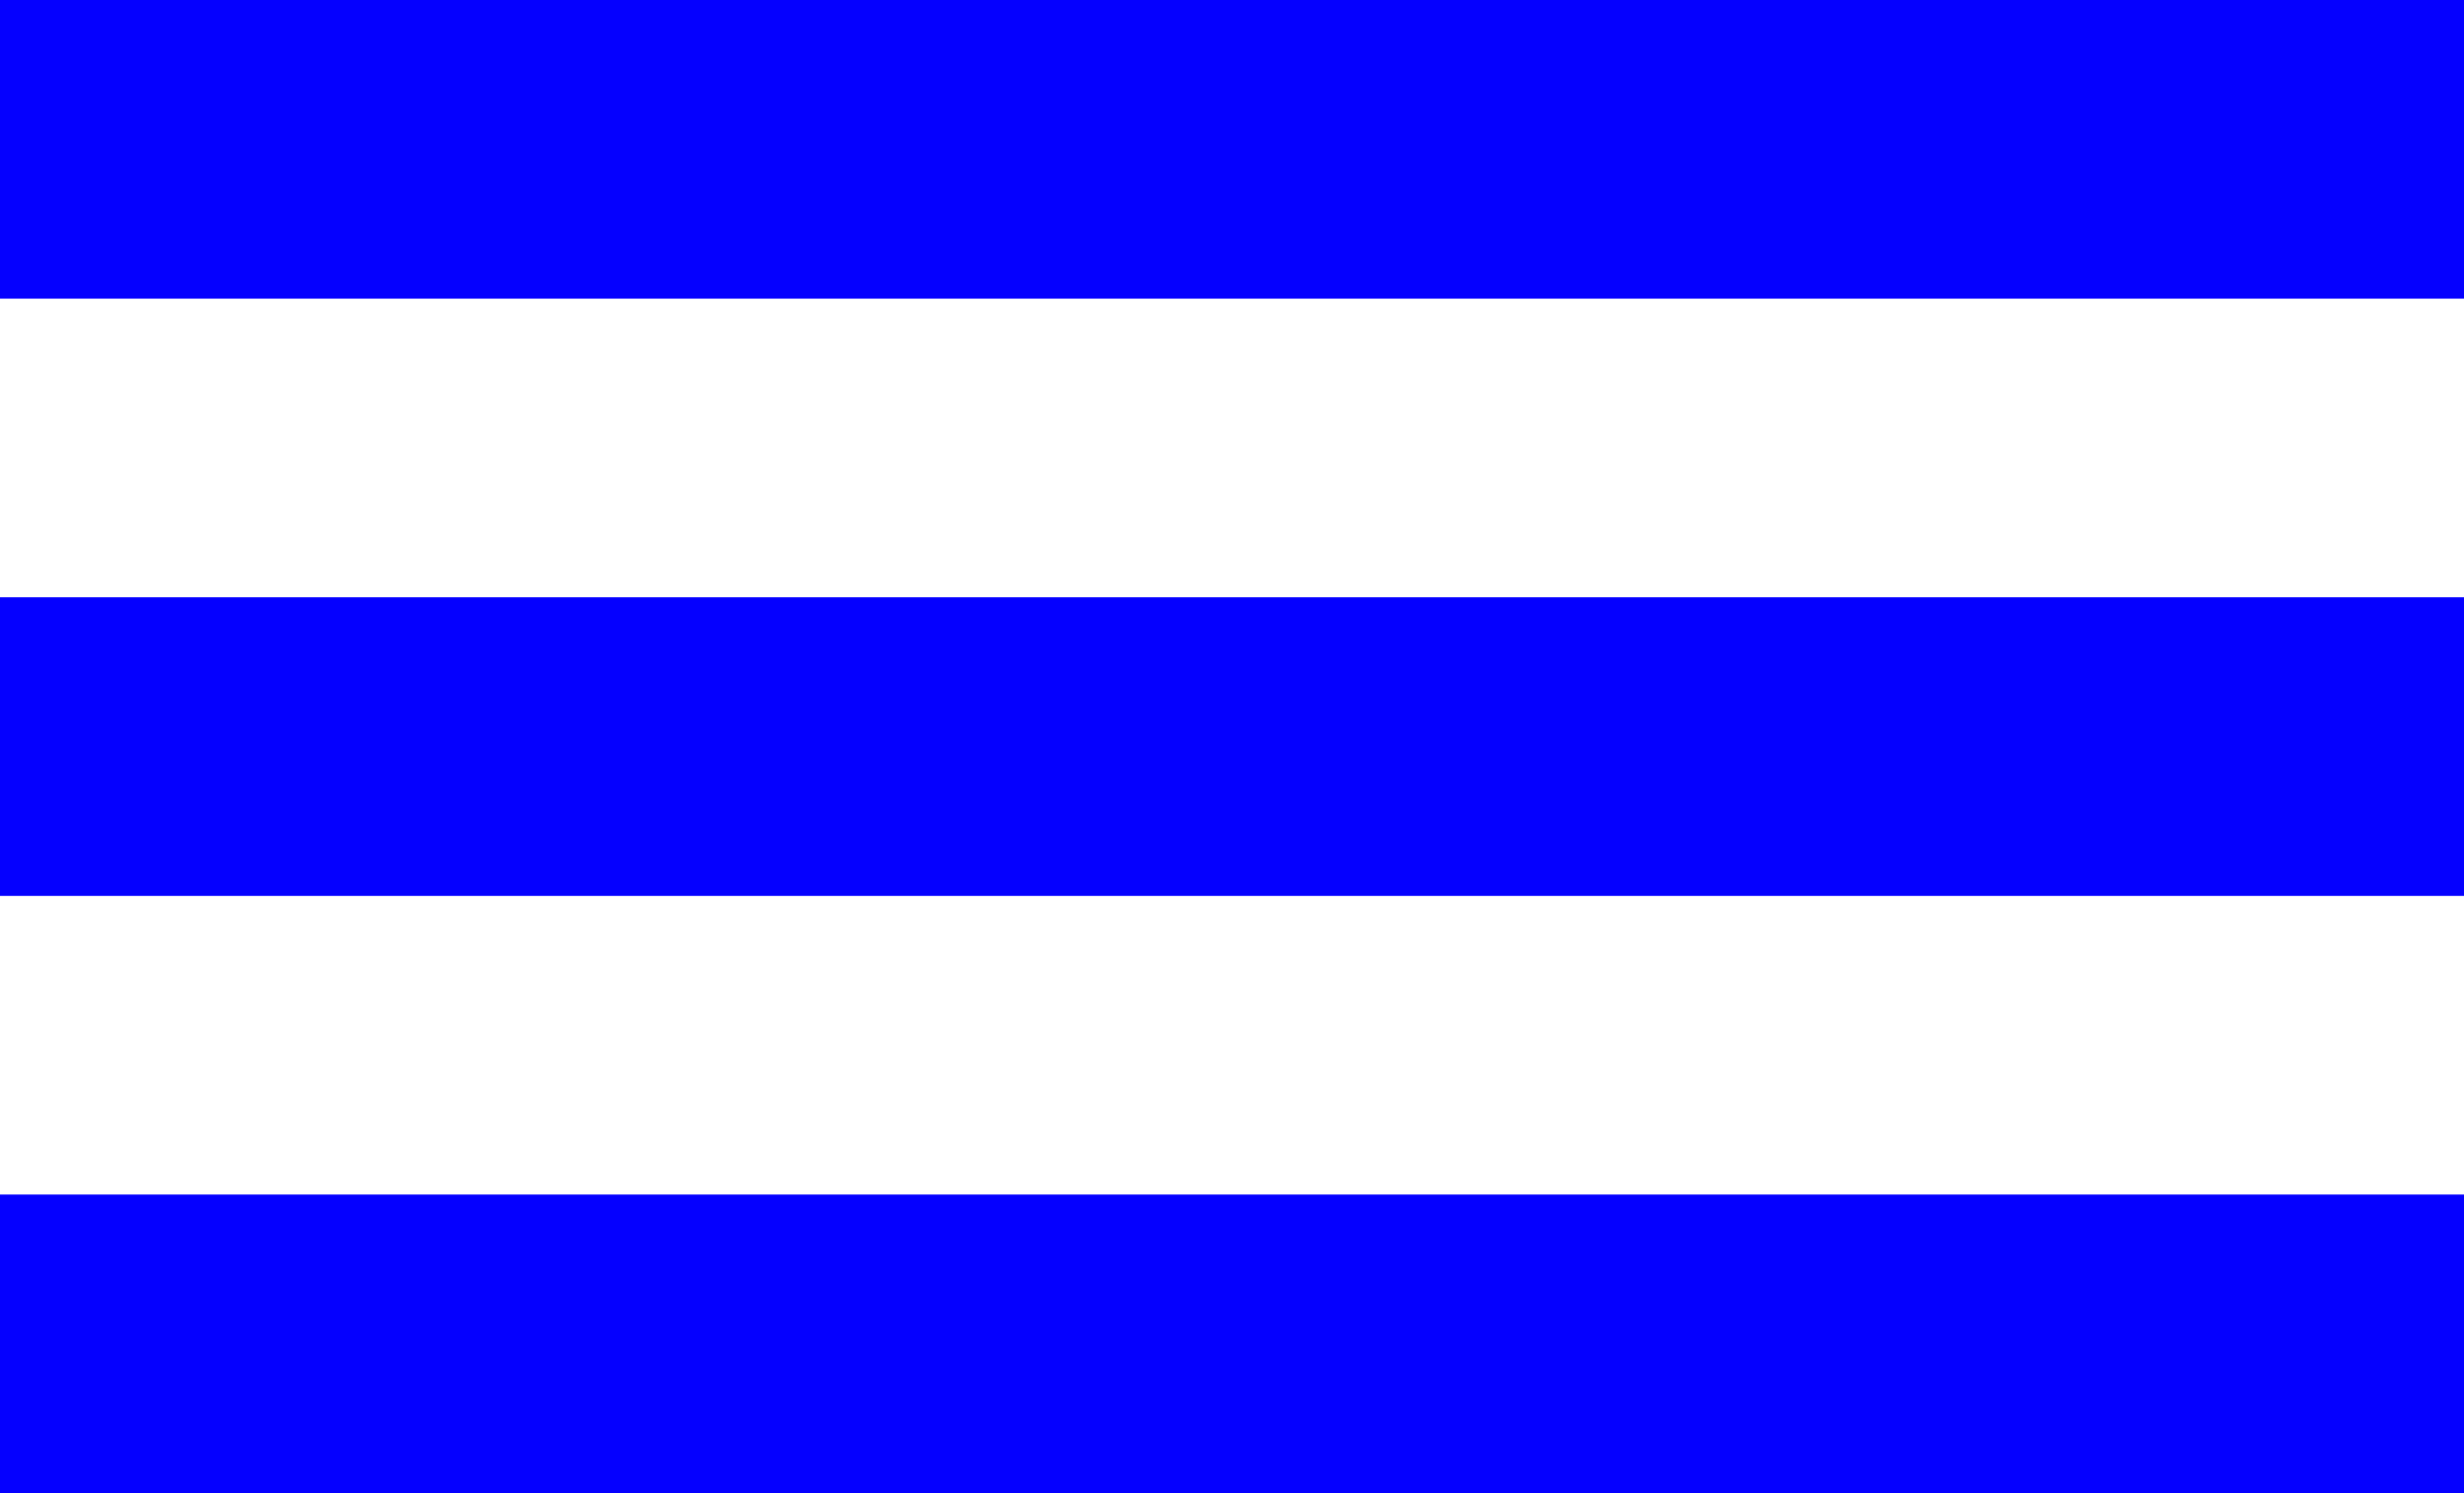 <svg width="33" height="20" viewBox="0 0 33 20" fill="none" xmlns="http://www.w3.org/2000/svg">
<line y1="2" x2="33" y2="2" stroke="#0500FF" stroke-width="4"/>
<line y1="10" x2="33" y2="10" stroke="#0500FF" stroke-width="4"/>
<line y1="18" x2="33" y2="18" stroke="#0500FF" stroke-width="4"/>
</svg>
